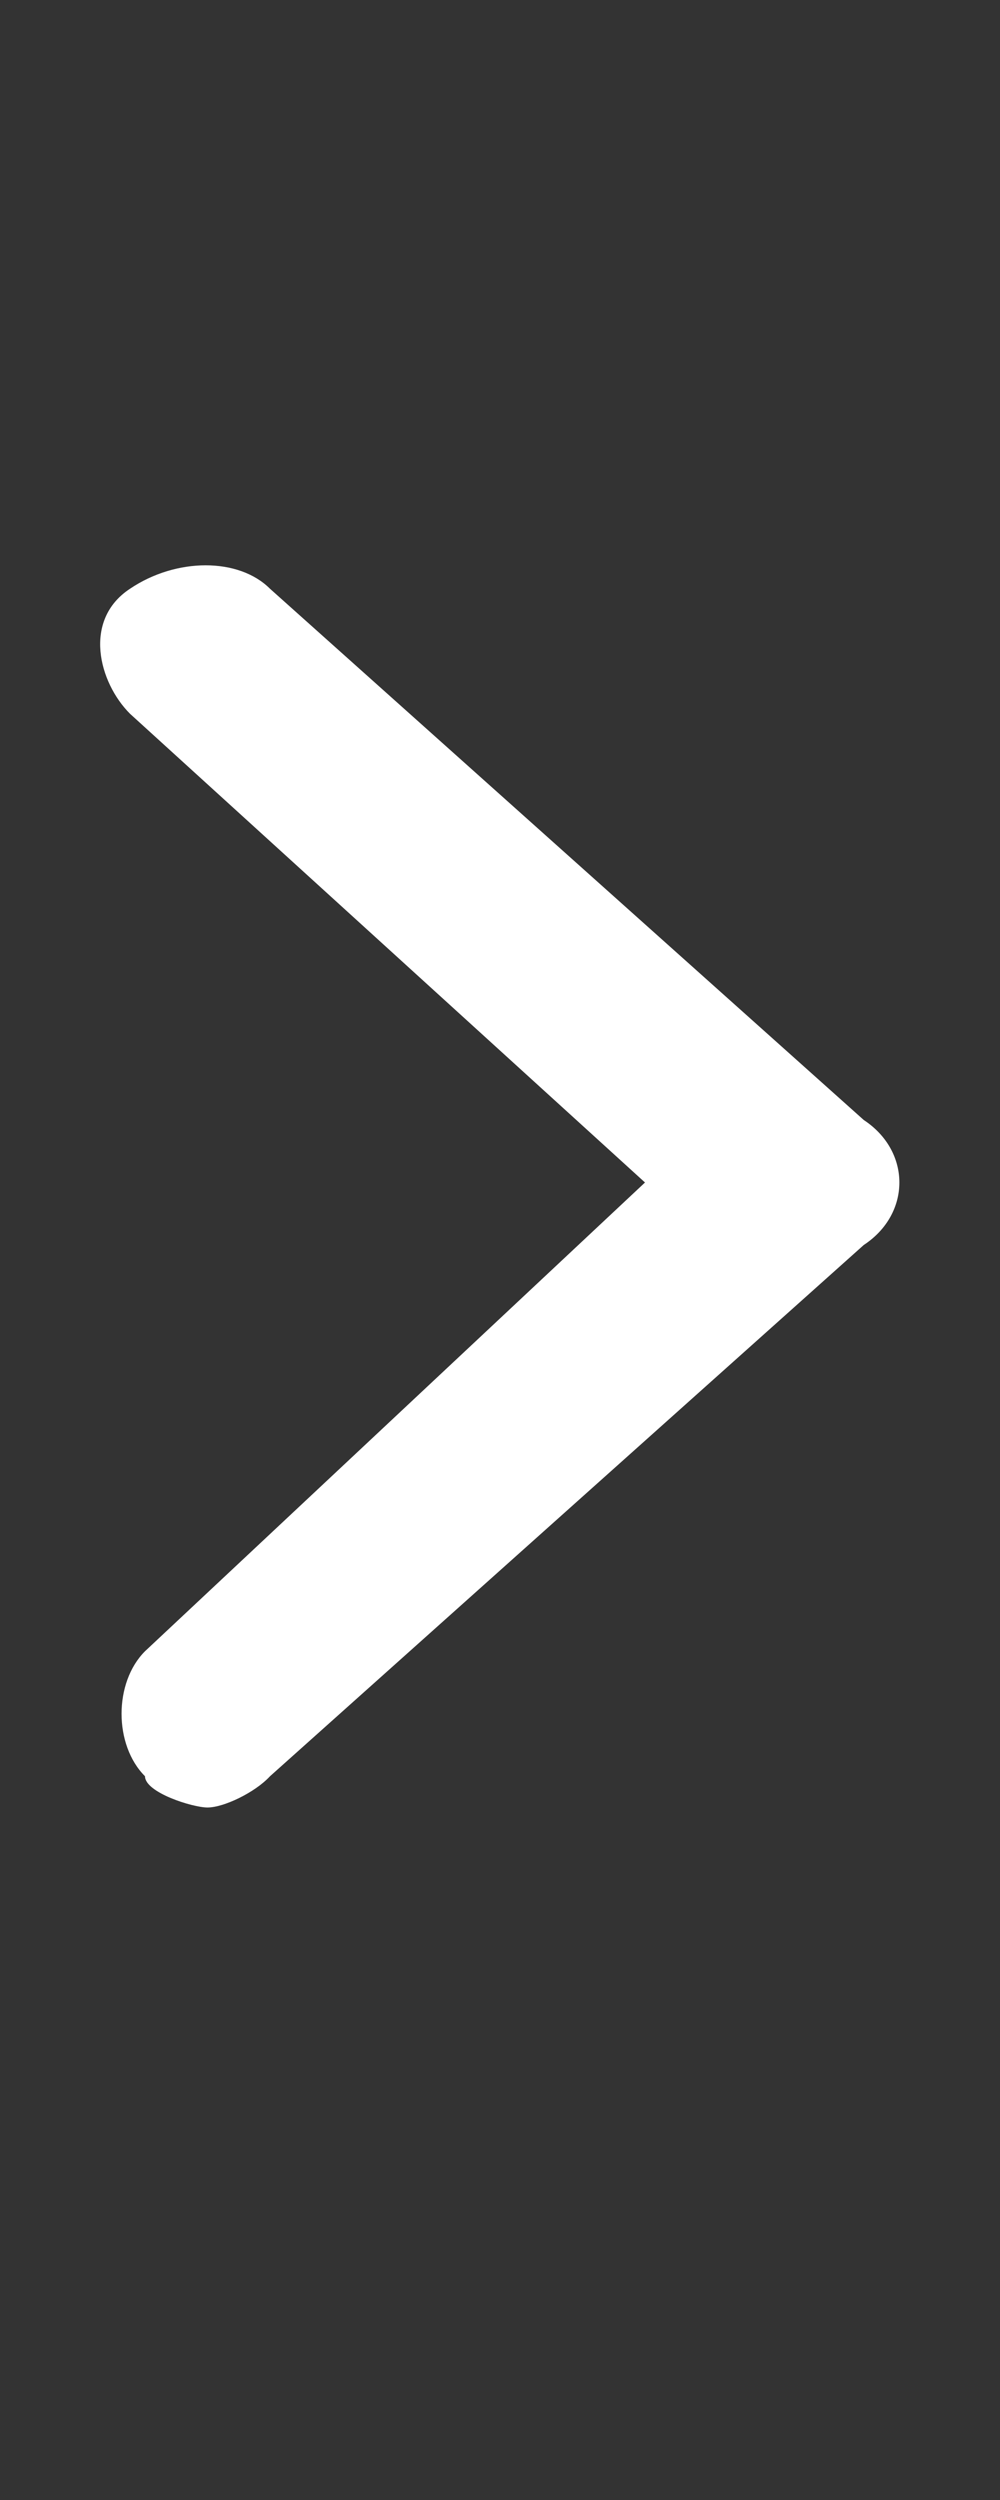 <svg width="8" height="20" viewBox="0 0 8 20" fill="none" xmlns="http://www.w3.org/2000/svg" xmlns:xlink="http://www.w3.org/1999/xlink">
	<rect x="0" y="0" width="8" height="20" fill="#333333" stroke="none"/>
	<desc>
			Created with Pixso.
	</desc>
	<defs>
		<clipPath id="clip166_189">
			<rect id="icons/breadcrumbs" width="8" height="19.938" transform="translate(0 -0.469)" fill="white" fill-opacity="0"/>
		</clipPath>
	</defs>
	<rect id="icons/breadcrumbs" width="8" height="19.938" transform="translate(0 -0.469)" fill="#FFFFFF" fill-opacity="0"/>
	<g clip-path="url(#clip166_189)">
		<path id="Vector" d="M6.91 8.96L2.16 4.71C1.91 4.46 1.41 4.46 1.04 4.71C0.66 4.96 0.79 5.46 1.04 5.71L5.16 9.46L1.16 13.21C0.91 13.46 0.91 13.96 1.16 14.21C1.16 14.34 1.54 14.46 1.66 14.46C1.79 14.46 2.04 14.34 2.16 14.21L6.91 9.96C7.29 9.71 7.29 9.21 6.91 8.96Z" fill="#FFFFFF" fill-opacity="1" fill-rule="nonzero"/>
	</g>
</svg>
